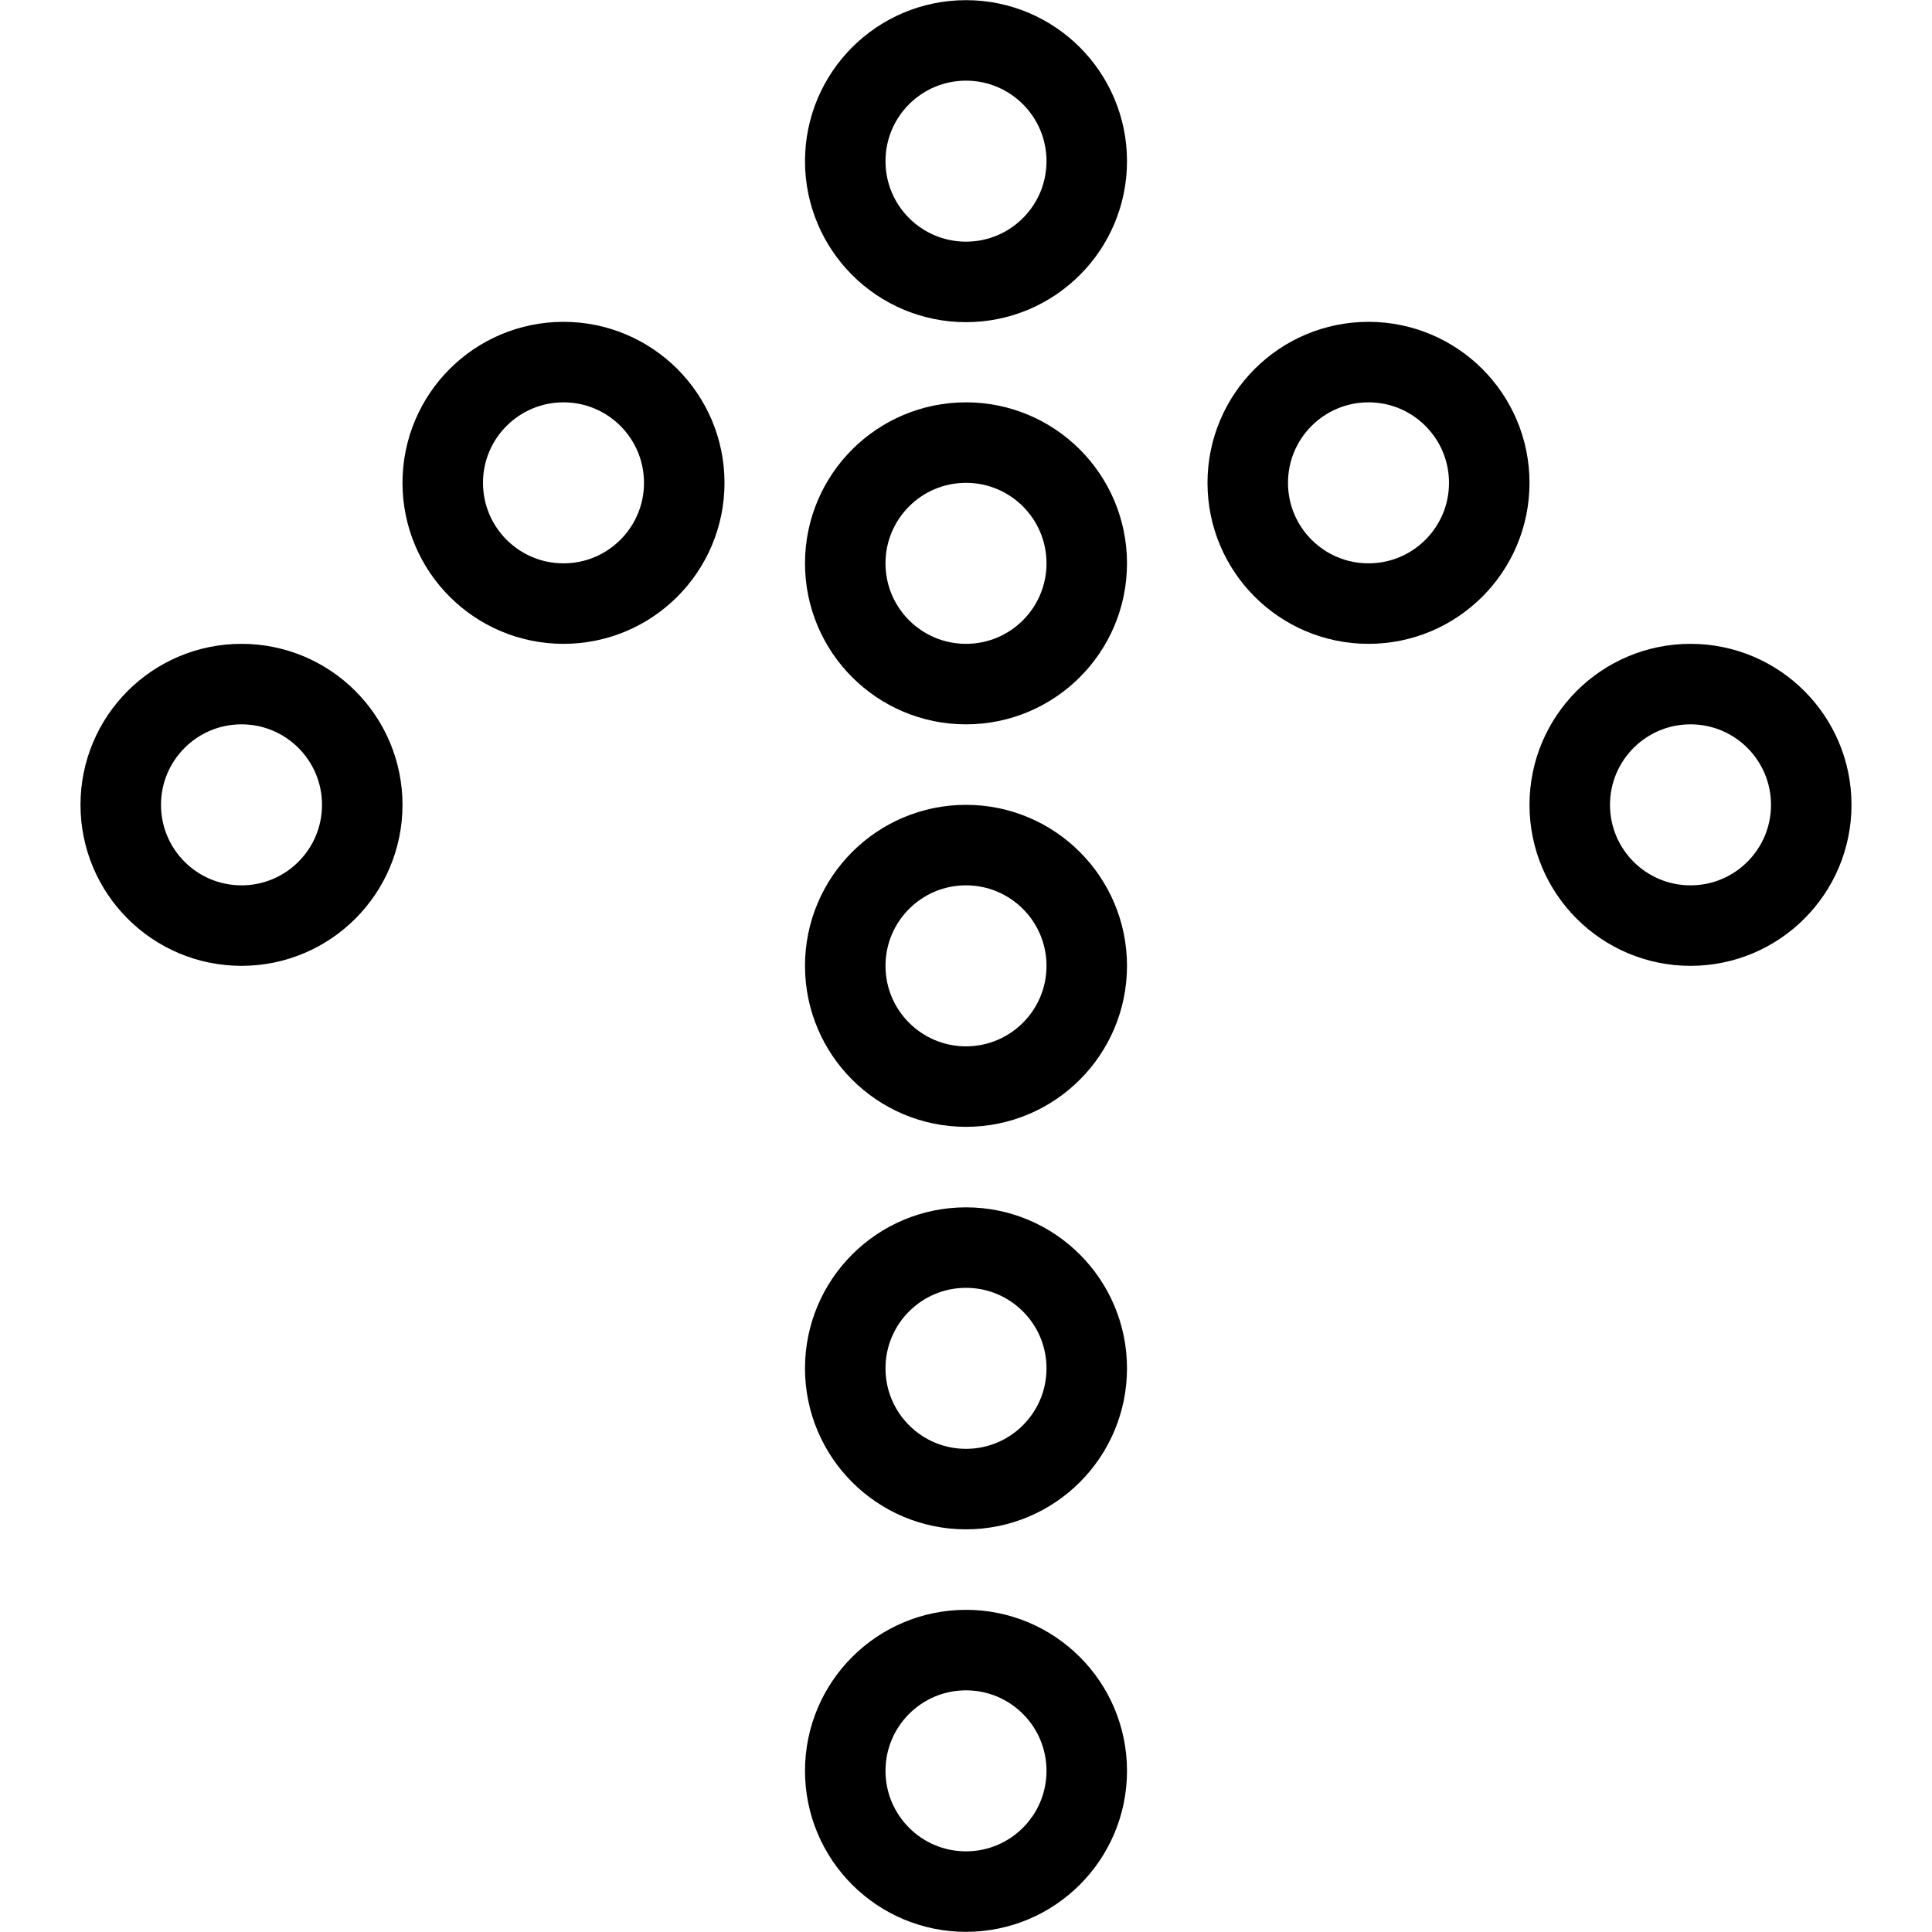 <svg id="Light" xmlns="http://www.w3.org/2000/svg" viewBox="0 0 24 24"><defs><style>.cls-1{fill:none;stroke:currentColor;stroke-linecap:round;stroke-linejoin:round;}</style></defs><title>arrow-thick-dot-up</title><circle class="cls-1" cx="12" cy="2.002" r="1.5"/><circle class="cls-1" cx="7" cy="5.998" r="1.5"/><circle class="cls-1" cx="3" cy="9.998" r="1.5"/><circle class="cls-1" cx="17" cy="5.998" r="1.5"/><circle class="cls-1" cx="21" cy="9.998" r="1.5"/><circle class="cls-1" cx="12" cy="21.998" r="1.5"/><circle class="cls-1" cx="12" cy="16.998" r="1.5"/><circle class="cls-1" cx="12" cy="11.998" r="1.5"/><circle class="cls-1" cx="12" cy="6.998" r="1.5"/></svg>